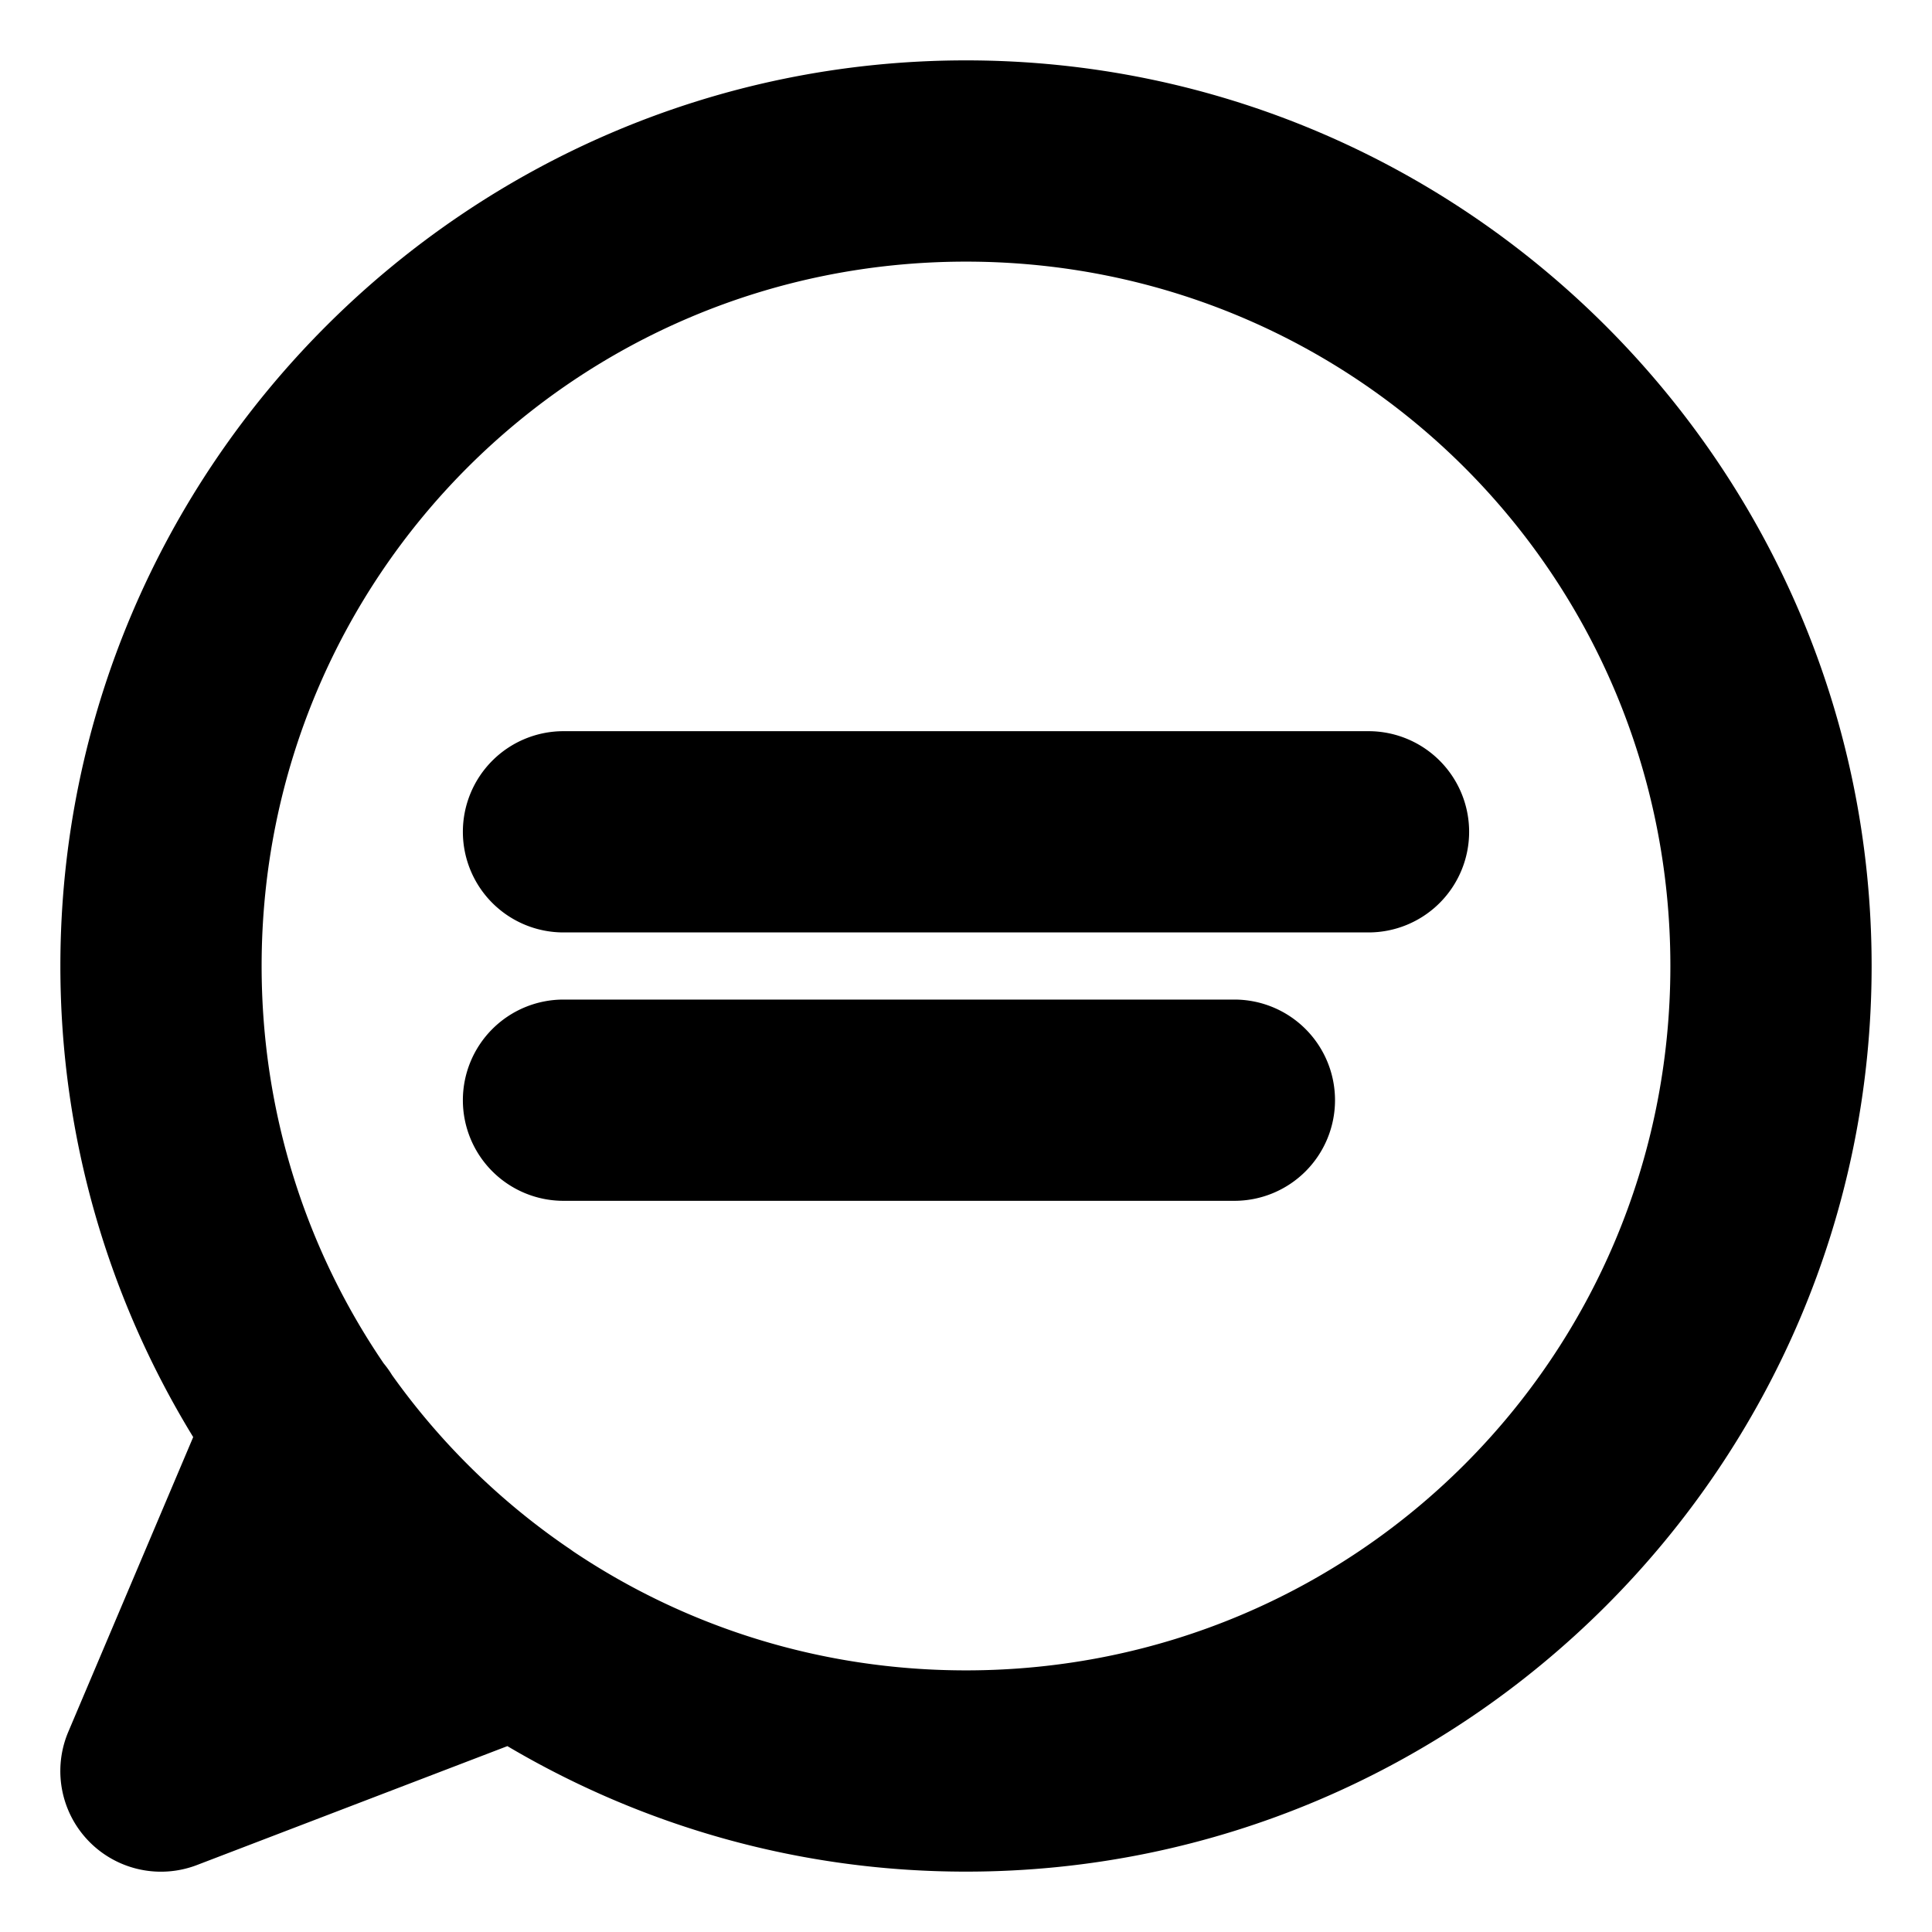 <?xml version="1.0" encoding="UTF-8" standalone="no"?>
<svg
   width="24"
   height="24"
   viewBox="0 0 24 24"
   version="1.1"
   xml:space="preserve"
   id="SVGRoot"
   xmlns="http://www.w3.org/2000/svg"
   xmlns:svg="http://www.w3.org/2000/svg"><defs
   id="defs1"><linearGradient
     id="swatch52"><stop
       style="stop-color:#000000;stop-opacity:1;"
       offset="0"
       id="stop52" /></linearGradient></defs>

<style
   type="text/css"
   id="style1">
g.prefab path {
  vector-effect:non-scaling-stroke;
  -inkscape-stroke:hairline;
  fill: none;
  fill-opacity: 1;
  stroke-opacity: 1;
  stroke: #00349c;
}
</style>

<g
   id="layer1"><path
     style="display:inline;fill:none;stroke:none;stroke-width:0;stroke-linecap:butt;stroke-linejoin:miter;stroke-miterlimit:0;stroke-dasharray:none"
     id="rect4"
     width="24"
     height="24"
     x="0"
     y="-24"
     transform="scale(1,-1)"
     d="M 0,-24 H 24 V 0 H 0 Z" /><path
     id="path67"
     style="stroke-linecap:round;stroke-linejoin:round"
     d="M 12,0.75 C 5.802,0.75 0.75,5.802 0.75,12 c 0,2.142 0.605,4.145 1.65,5.852 l -1.551,3.66 a 1.25,1.25 0 0 0 1.598,1.656 L 6.303,21.691 C 7.976,22.68 9.922,23.25 12,23.25 18.198,23.25 23.25,18.198 23.25,12 23.25,5.802 18.198,0.75 12,0.75 Z m 0,2.5 c 4.847,0 8.75,3.903 8.75,8.75 0,4.847 -3.903,8.75 -8.75,8.75 -1.81,0 -3.488,-0.544 -4.881,-1.479 a 1.25,1.25 0 0 0 -0.07,-0.049 C 6.202,18.642 5.464,17.916 4.869,17.08 A 1.25,1.25 0 0 0 4.766,16.936 C 3.809,15.532 3.25,13.834 3.25,12 3.25,7.153 7.153,3.25 12,3.25 Z" /><path
     id="path71"
     style="stroke-linecap:round;stroke-linejoin:round"
     d="m 7,9.083 a 1.25,1.25 0 0 0 -1.25,1.25 1.25,1.25 0 0 0 1.25,1.25 h 10 a 1.25,1.25 0 0 0 1.25,-1.25 A 1.25,1.25 0 0 0 17,9.083 Z m 0,3.334 a 1.25,1.25 0 0 0 -1.25,1.25 1.25,1.25 0 0 0 1.25,1.25 h 8.334 a 1.25,1.25 0 0 0 1.25,-1.25 1.25,1.25 0 0 0 -1.25,-1.25 z" /></g></svg>
